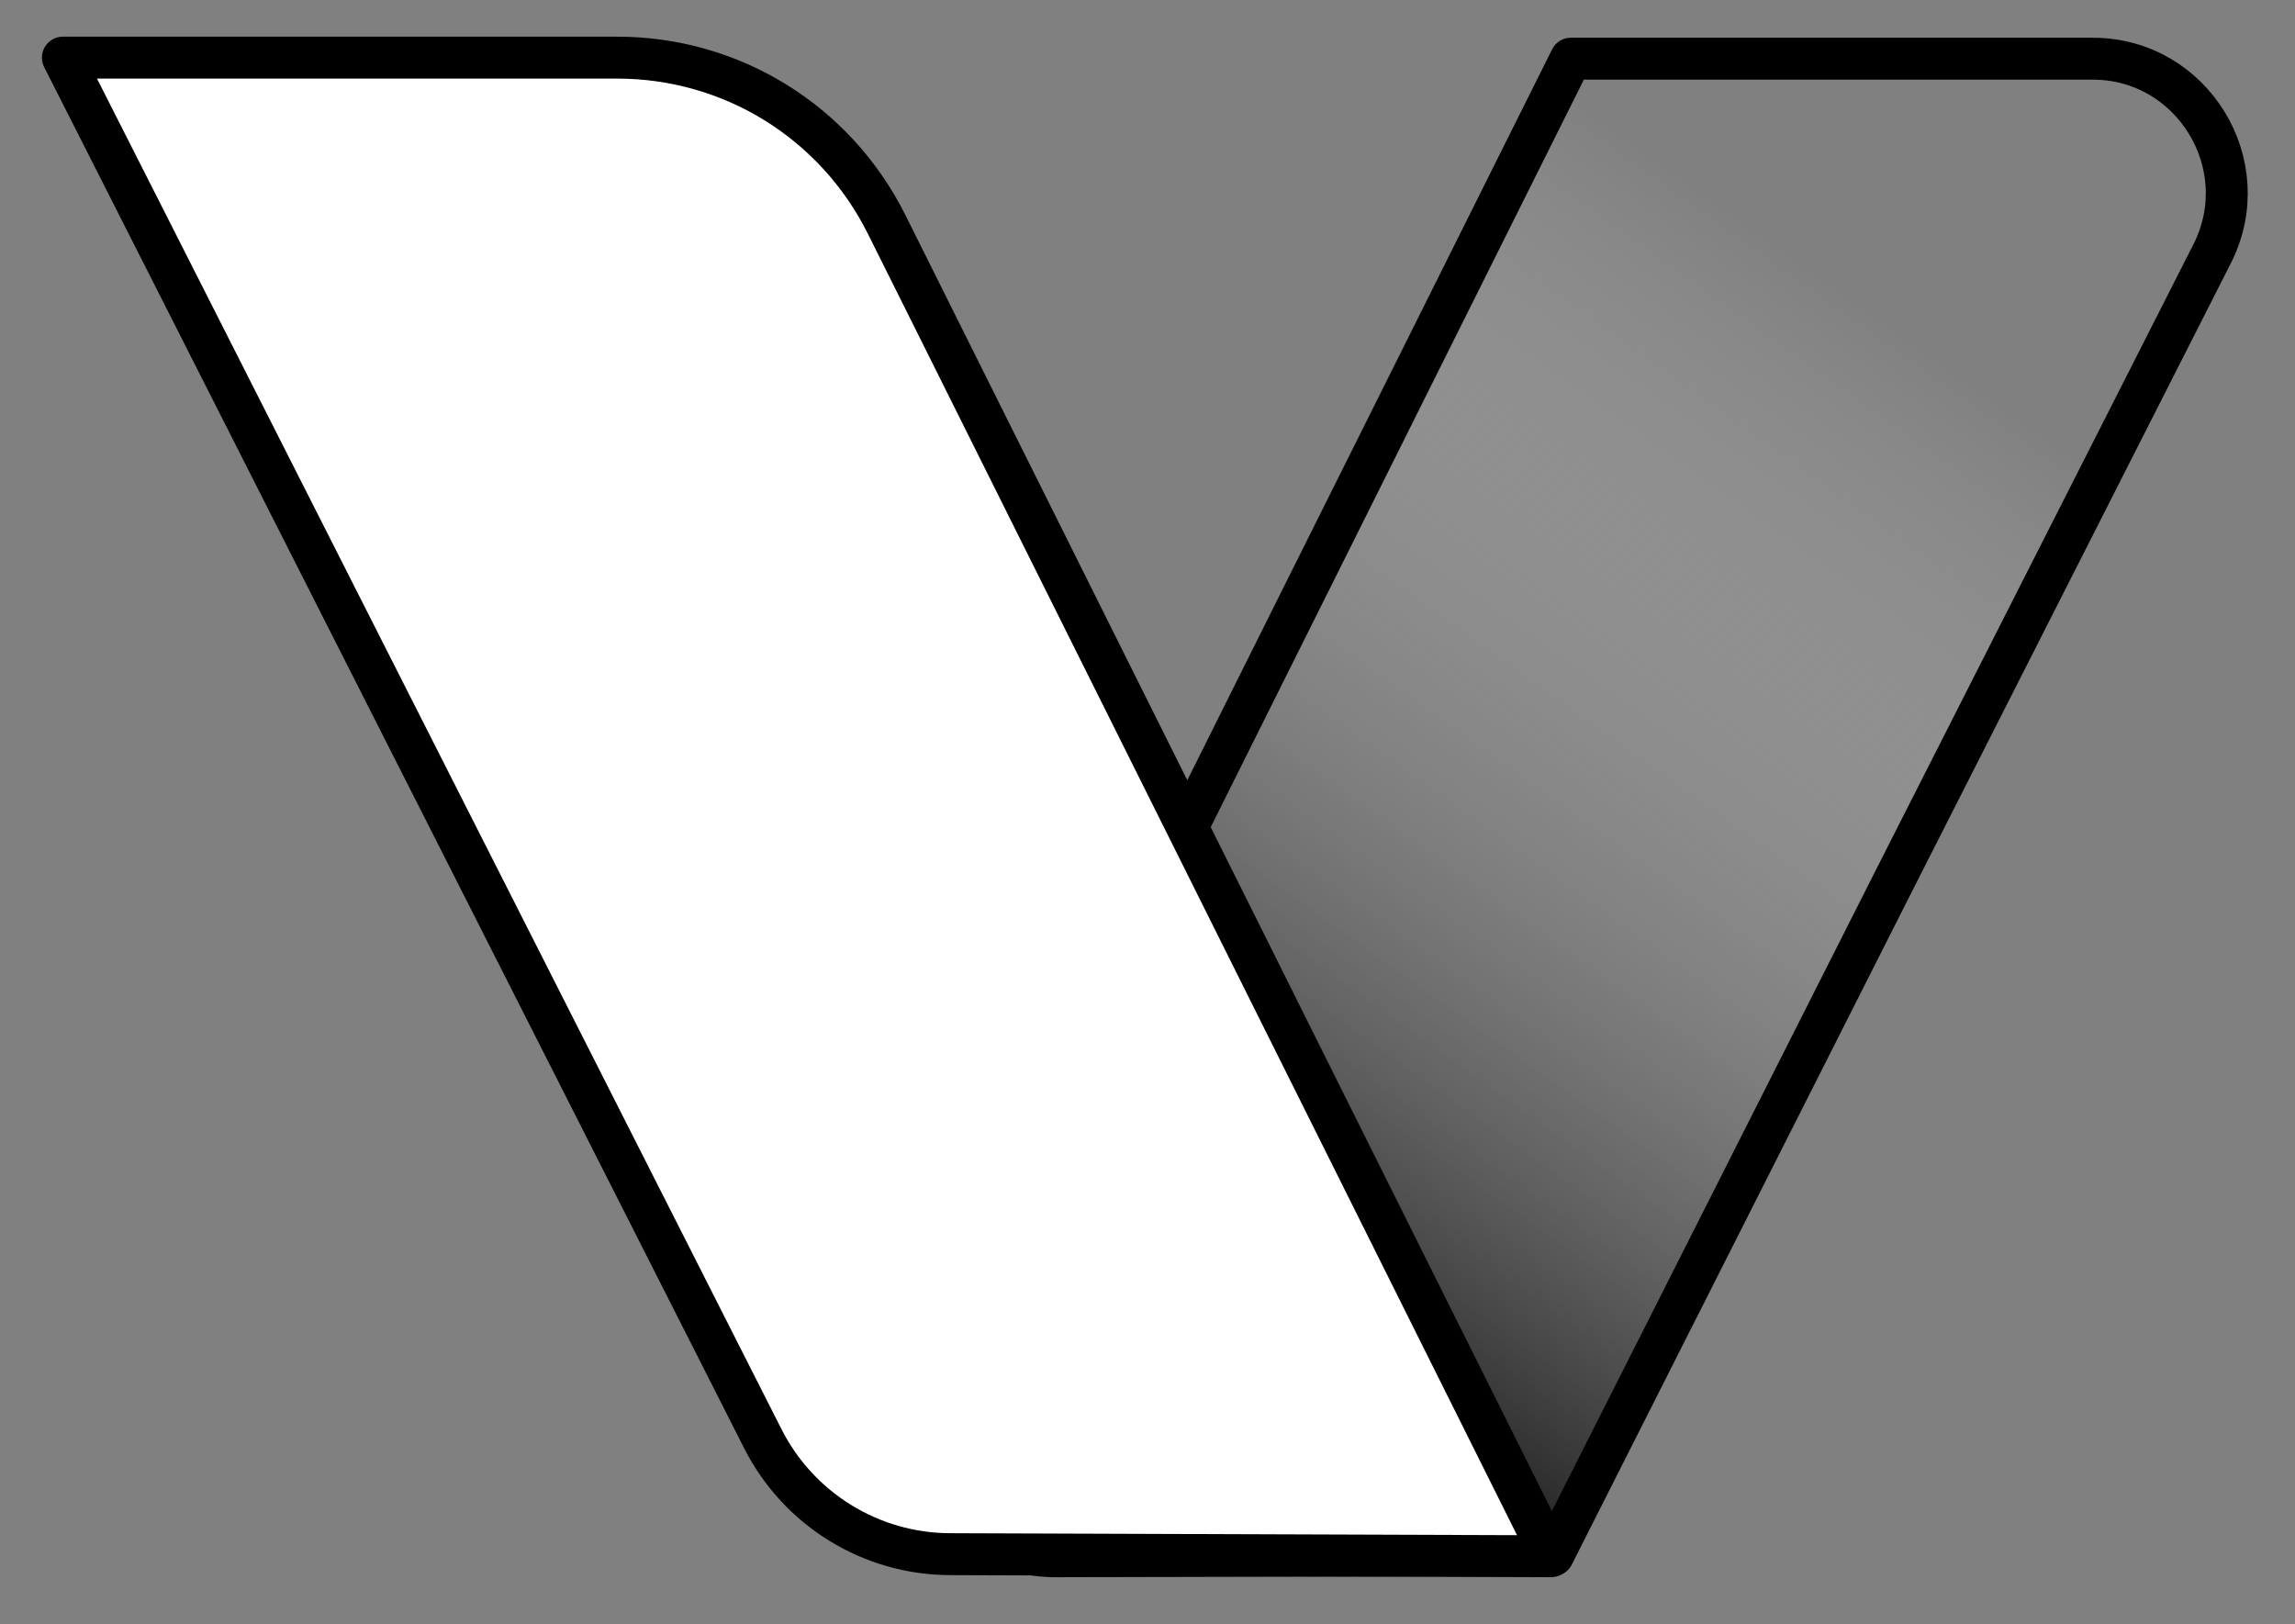 <?xml version="1.0" encoding="utf-8"?>
<!-- Generator: Adobe Illustrator 26.4.1, SVG Export Plug-In . SVG Version: 6.00 Build 0)  -->
<svg version="1.1" id="Layer_1" xmlns="http://www.w3.org/2000/svg" xmlns:xlink="http://www.w3.org/1999/xlink" x="0px" y="0px"
	 viewBox="0 0 219 155" style="enable-background:new 0 0 219 155;" xml:space="preserve">
<rect x="0" y="0" width="219" height="155" fill="#808080" stroke="none"/>
<g id="Layer_1_copy">
	
		<linearGradient id="SVGID_1_" gradientUnits="userSpaceOnUse" x1="107.752" y1="21.397" x2="181.536" y2="124.695" gradientTransform="matrix(1 0 0 -1 0 156.103)">
		<stop  offset="0" style="stop-color:#000000"/>
		<stop  offset="1" style="stop-color:#FFFFFF;stop-opacity:0"/>
	</linearGradient>
	<path style="fill:url(#SVGID_1_);stroke:#000000;stroke-width:4;stroke-linejoin:round;stroke-miterlimit:10;" d="M180.9,83.7
		l30.2-59.5c4.3-8.5-1.9-18.6-11.4-18.6h-49.8l-61.4,123c-4.6,9.2,2.1,20,12.4,19.9l47.3-0.1L180.9,83.7z"/>
	<path style="fill:#FFFFFF;stroke:#000000;stroke-width:4;stroke-linejoin:round;stroke-miterlimit:10;" d="M72.8,137.3L6,5.5h52.9
		c10.9,0,20.8,6.1,25.7,15.9L148,148.5l-57.3-0.2C83.1,148.3,76.2,144,72.8,137.3z"/>
</g>
</svg>
